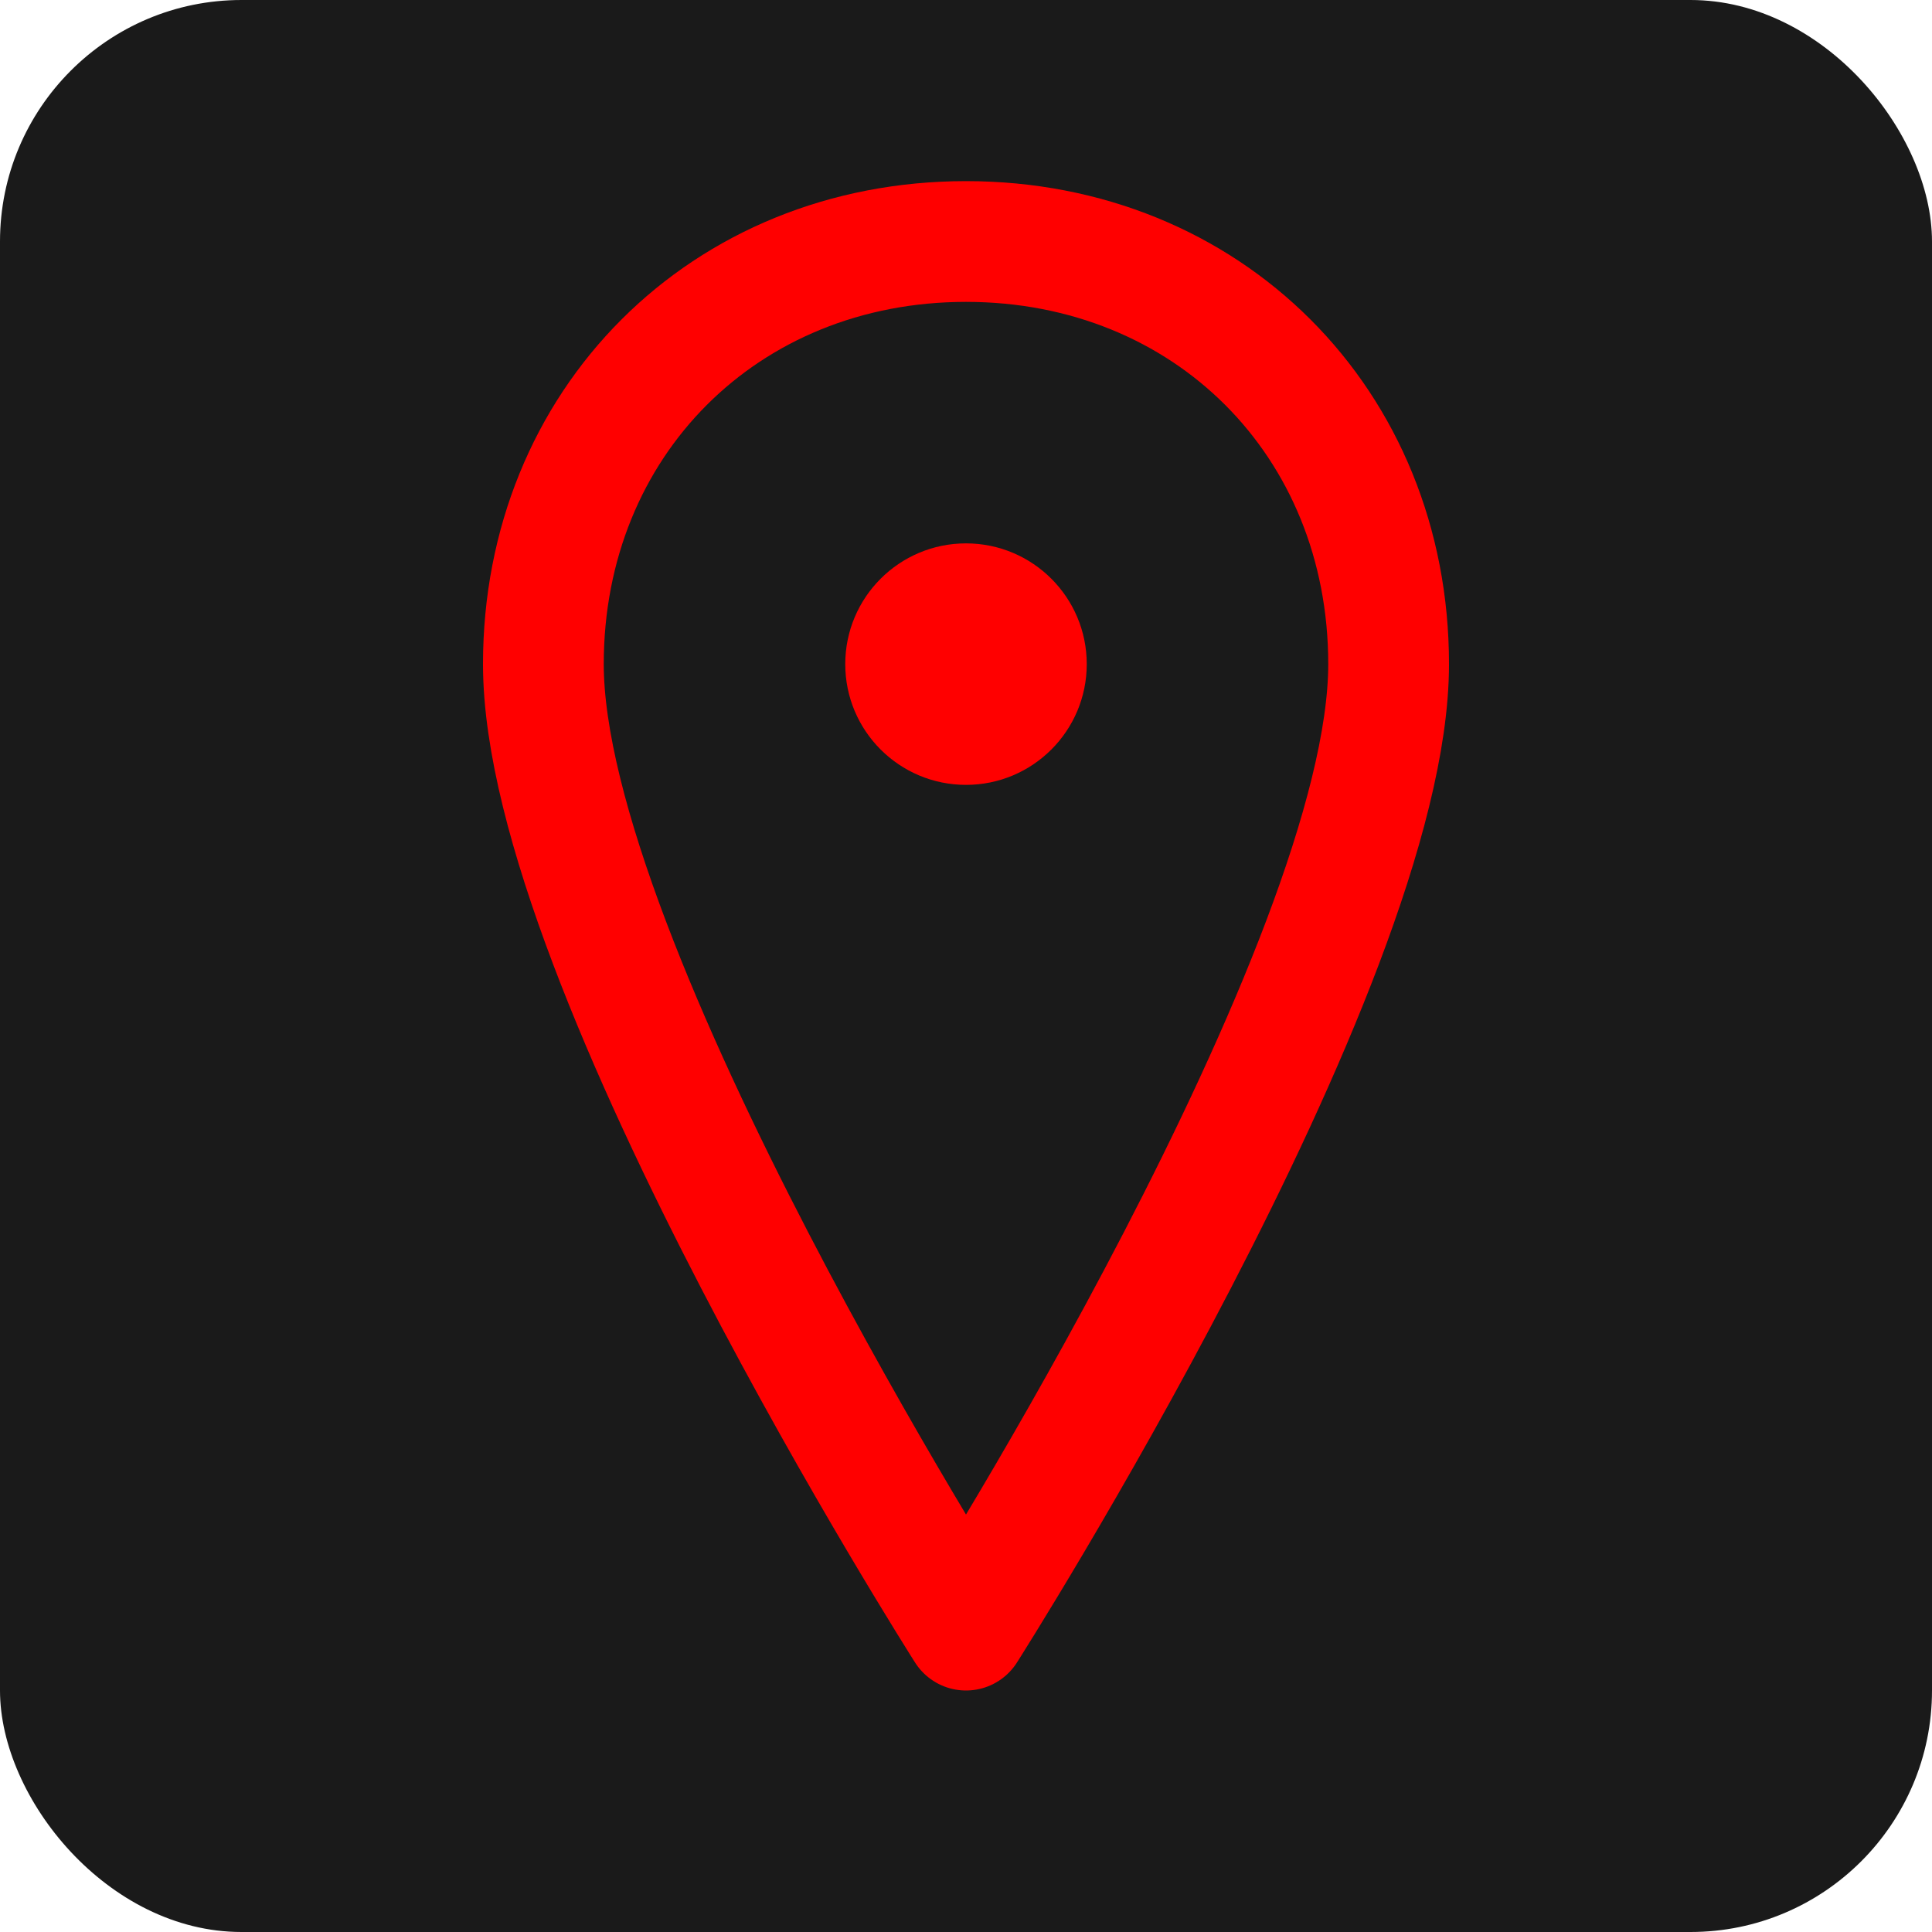 <svg xmlns="http://www.w3.org/2000/svg" viewBox="0 0 32 32">
  <rect width="32" height="32" fill="#1a1a1a" rx="4"/>
  <path d="M16 4C12 4 9 7 9 11C9 16 16 27 16 27S23 16 23 11C23 7 20 4 16 4Z" fill="none" stroke="#FF0000" stroke-width="2" stroke-linecap="round" stroke-linejoin="round"/>
  <circle cx="16" cy="11" r="2" fill="#FF0000"/>
</svg>